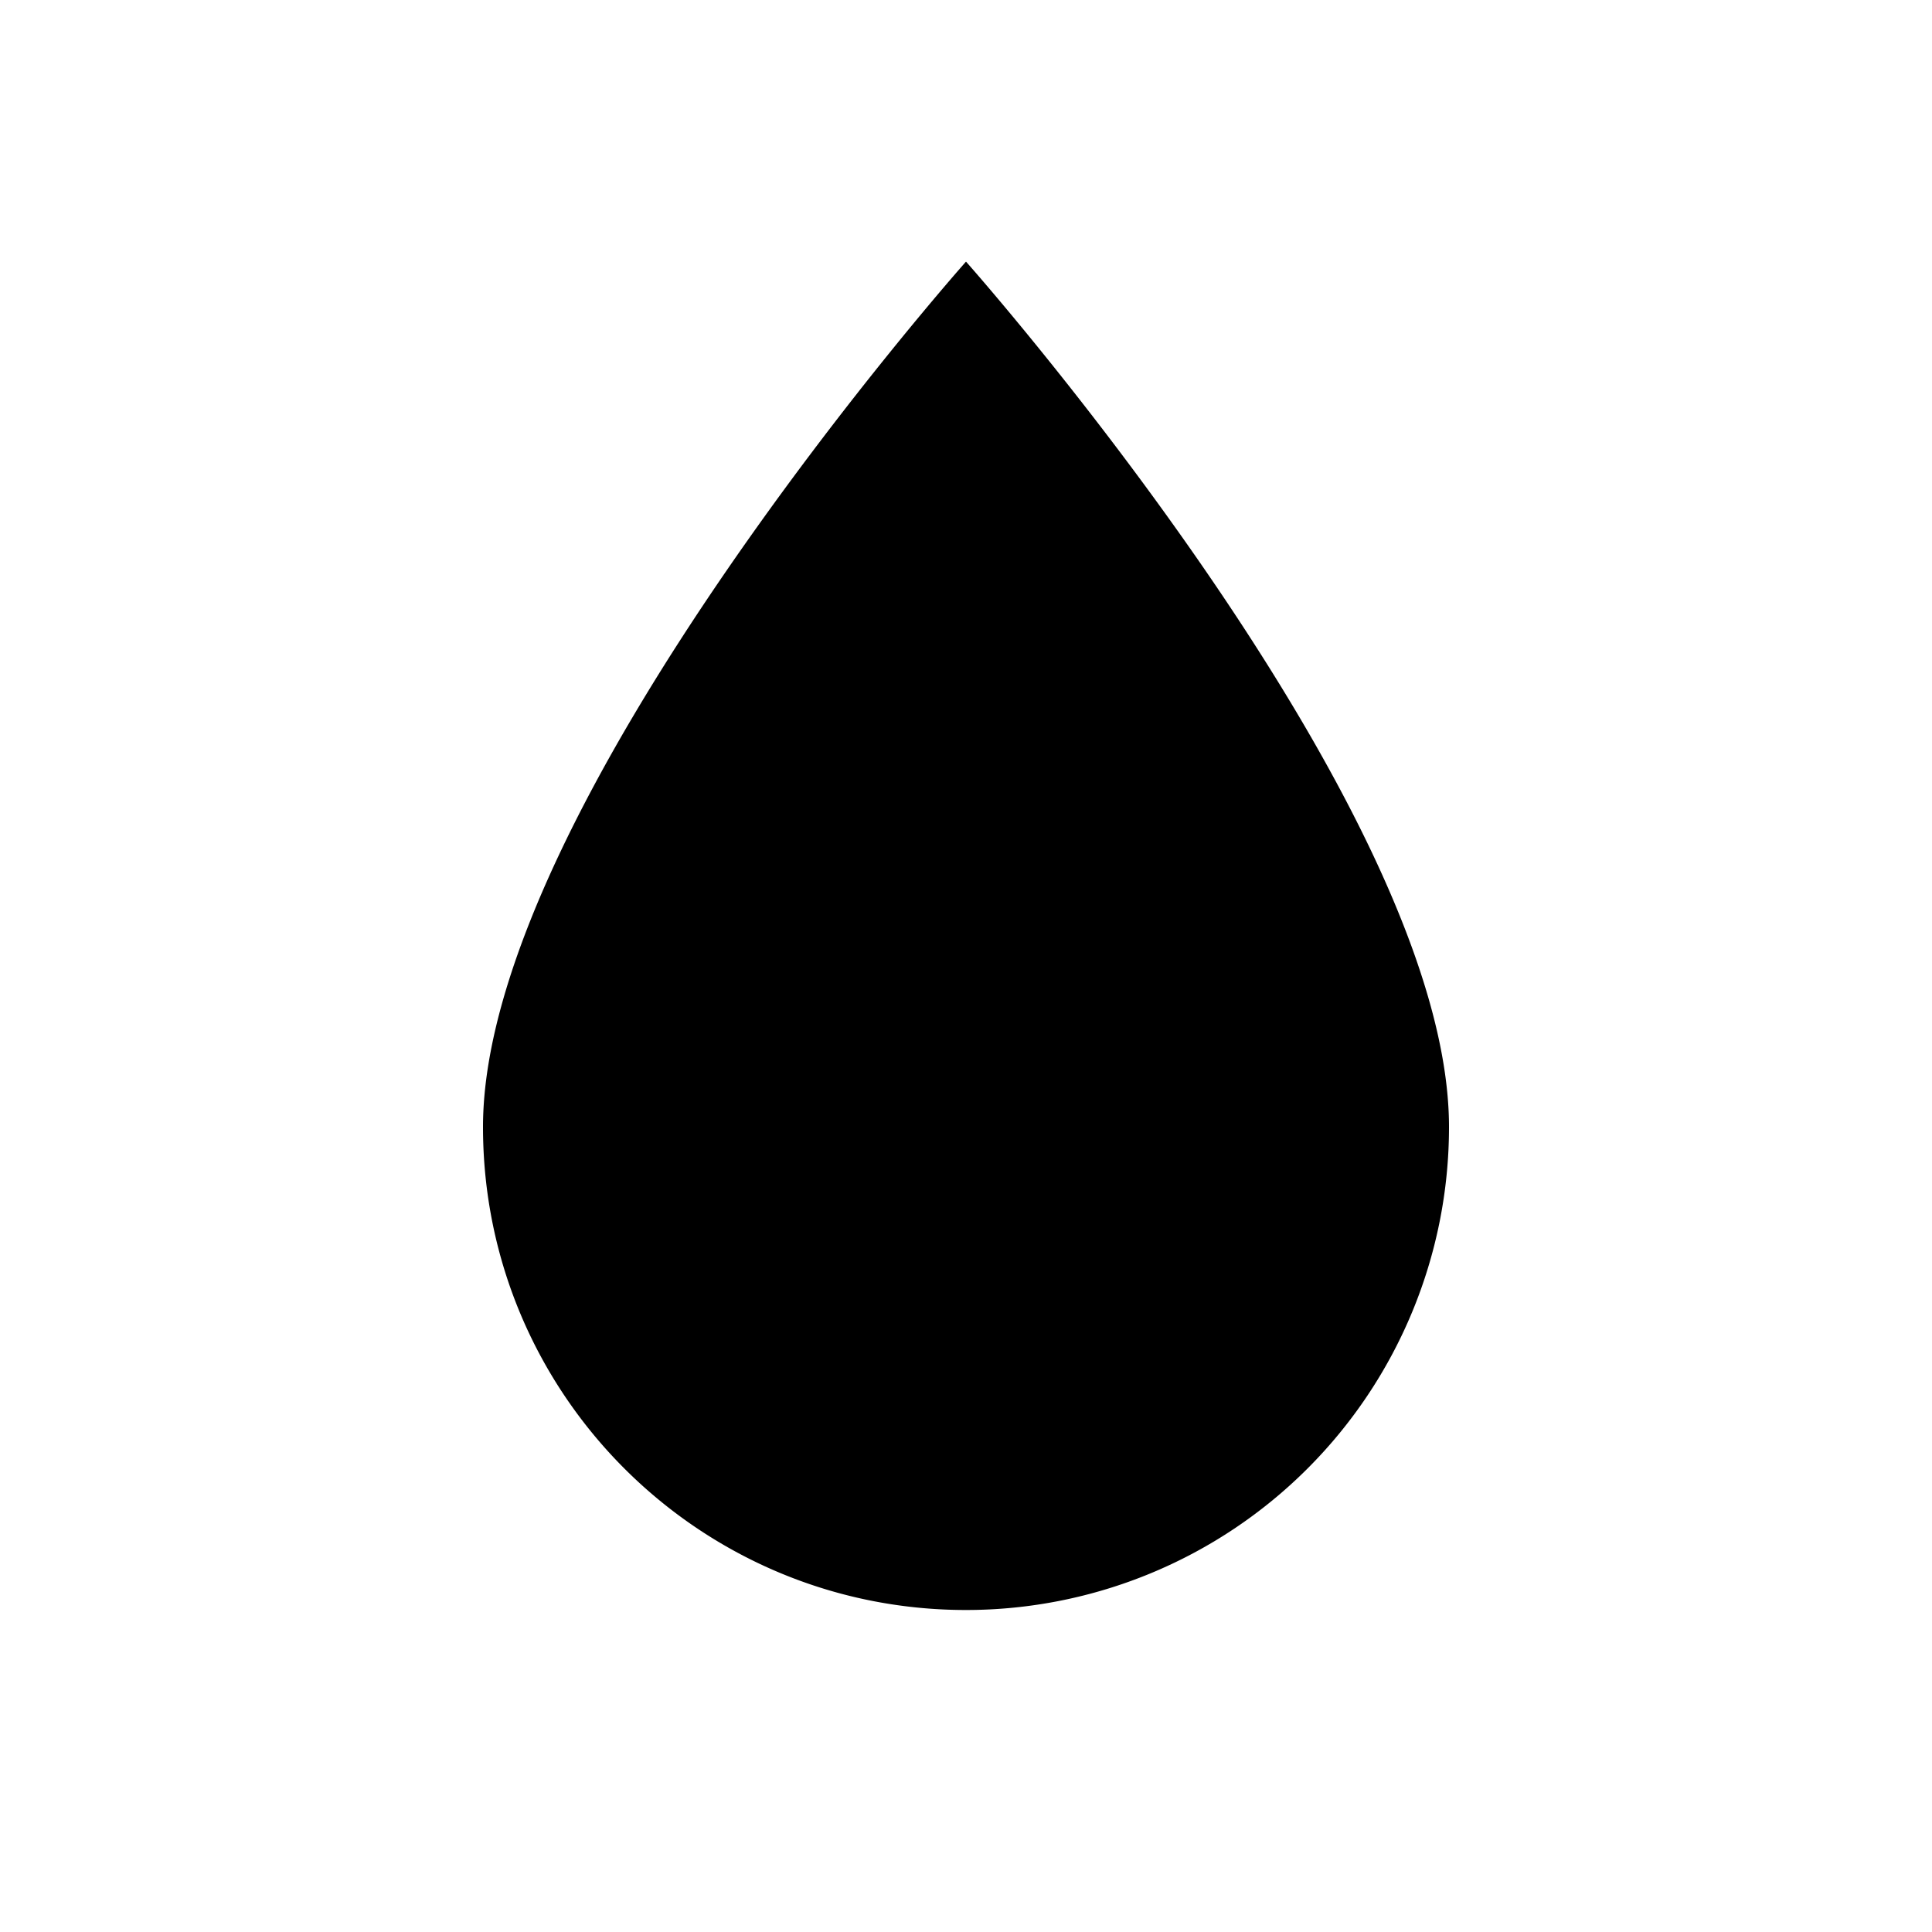 <svg class="w-5 h-5 text-blue-400" fill="currentColor" viewBox="0 0 24 24">
                                    <path d="M12,3.25C12,3.25 6,10 6,14C6,17.32 8.69,20 12,20A6,6 0 0,0 18,14C18,10 12,3.25 12,3.25Z"/>
                                </svg>